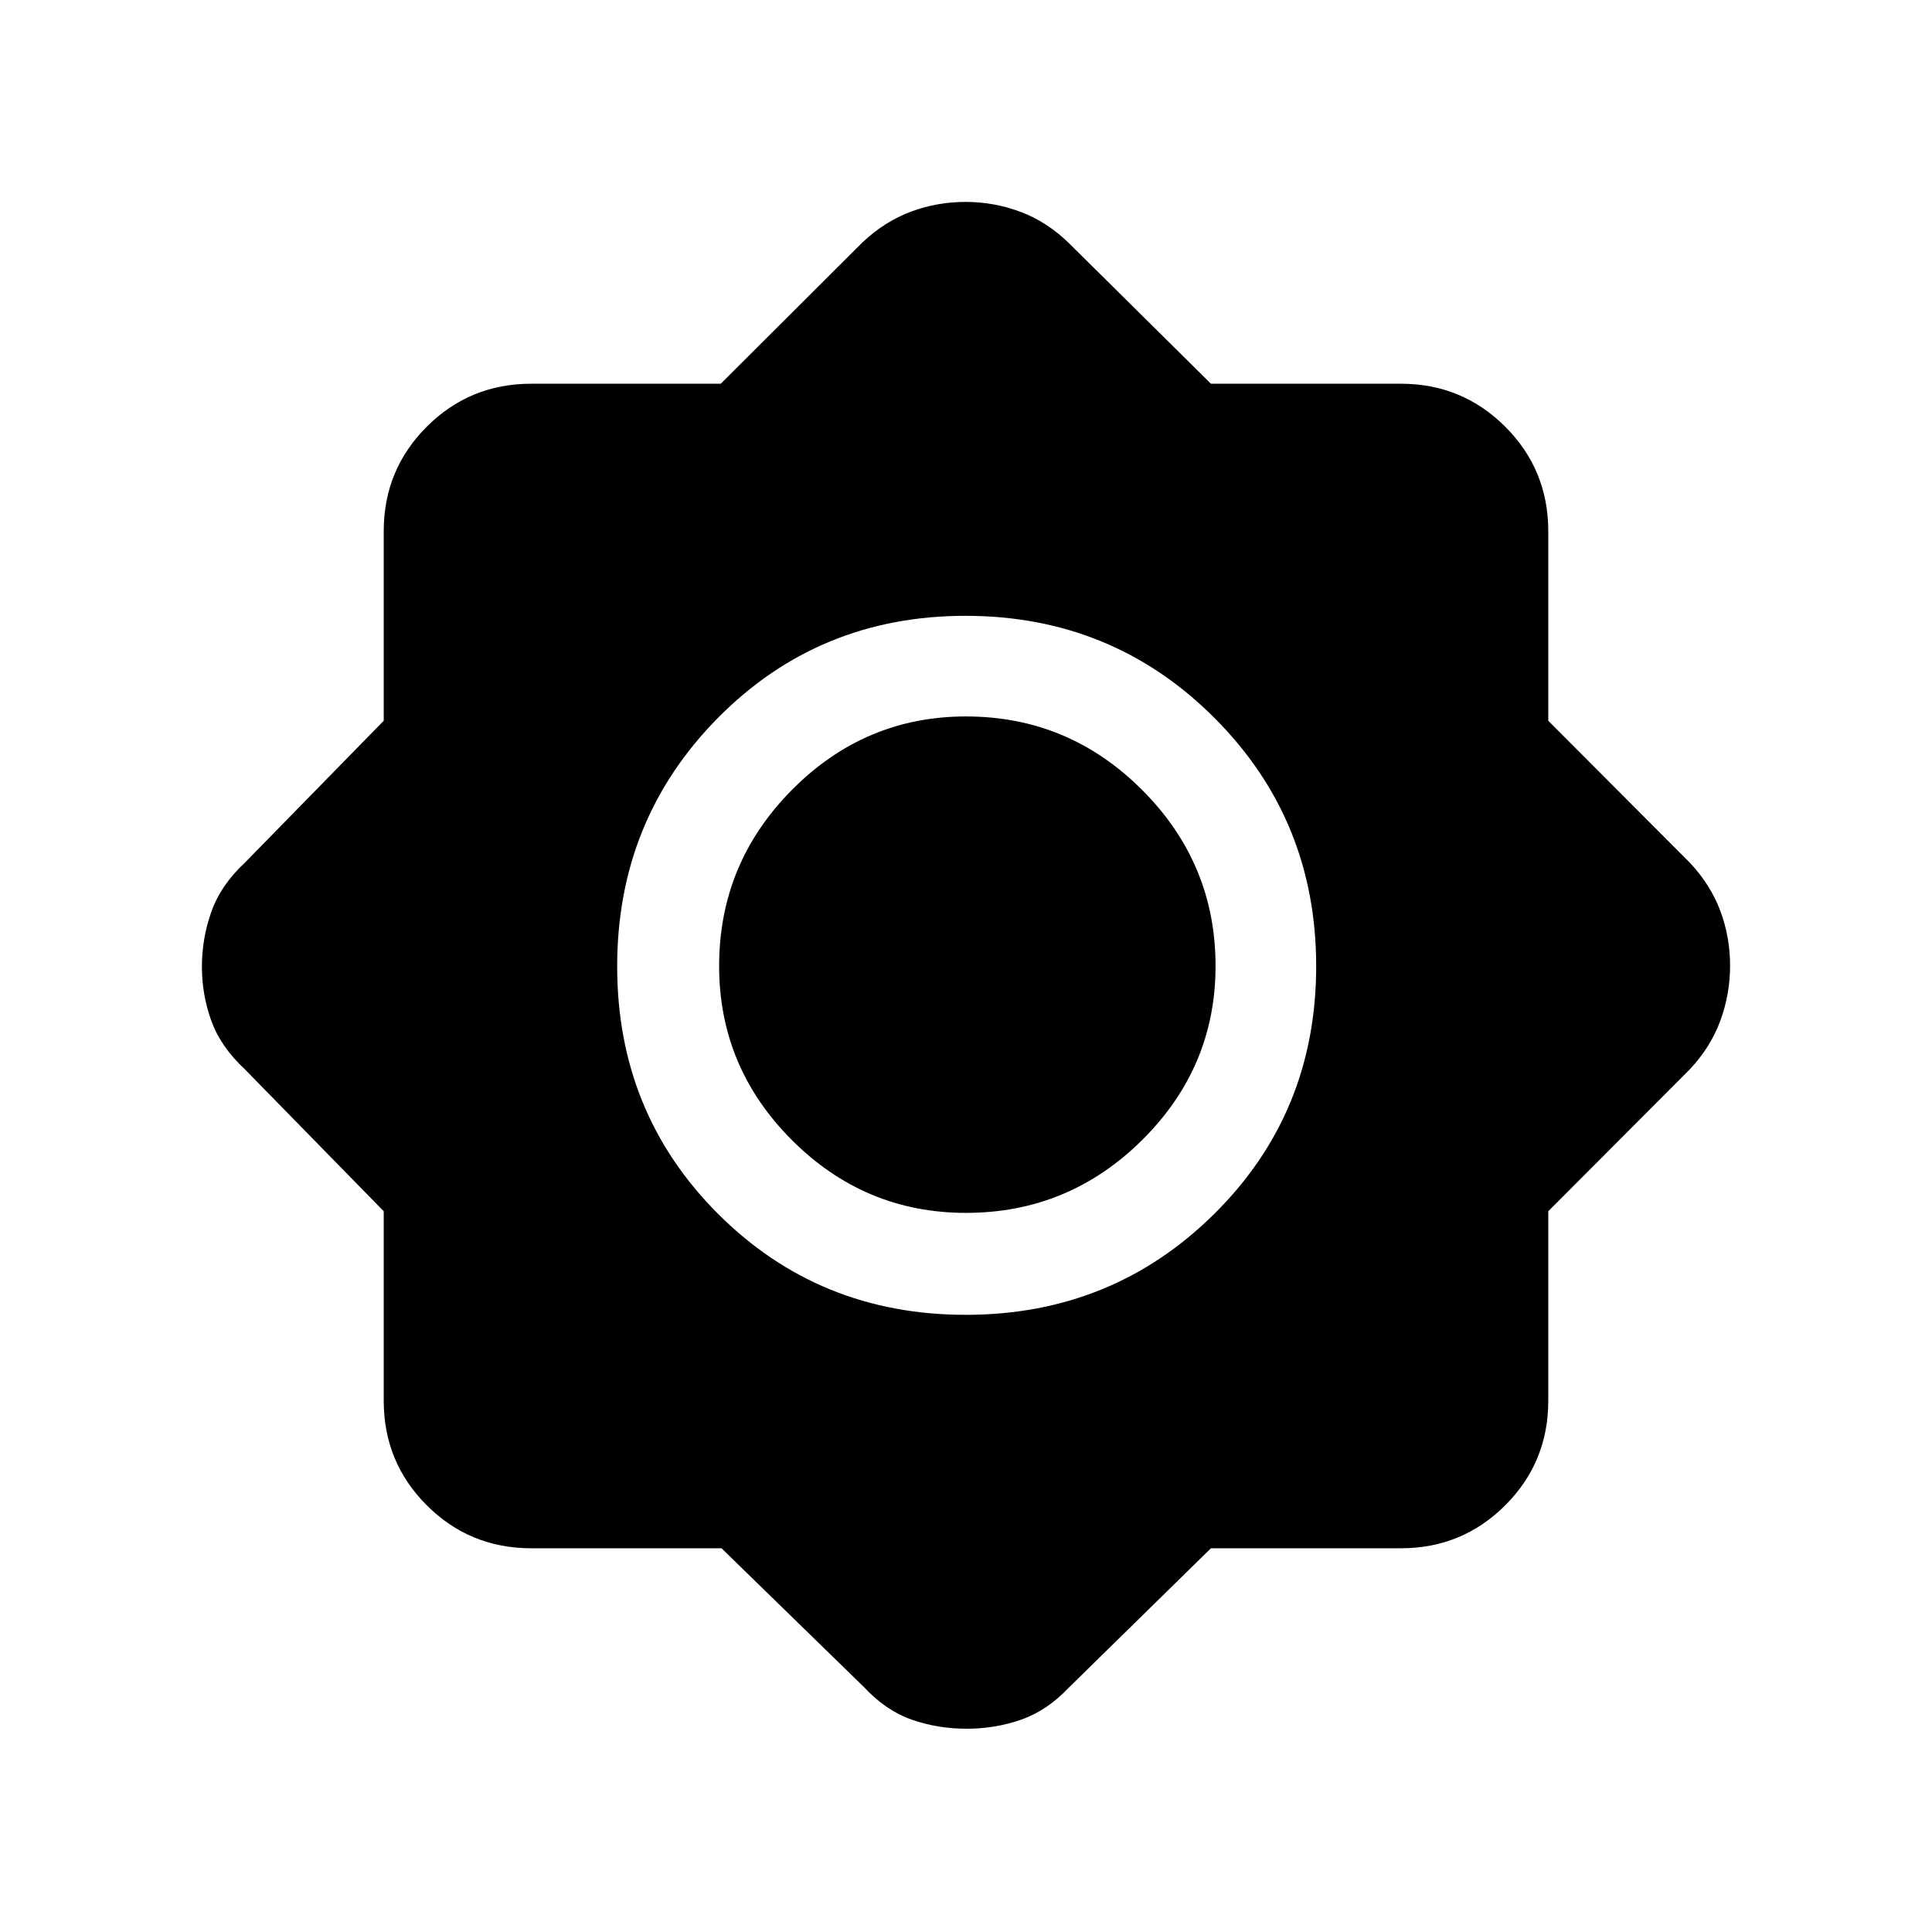 <svg xmlns="http://www.w3.org/2000/svg" height="40" viewBox="0 -960 960 960" width="40"><path d="M358.52-190.67H264q-30.58 0-51.96-21.37-21.37-21.38-21.37-51.96v-94.14l-69-70.53q-11.93-11.09-16.63-24.01-4.71-12.91-4.71-27.01 0-14.1 4.71-27.32 4.7-13.23 16.63-24.32l69-70.53V-696q0-30.58 21.37-51.96 21.38-21.37 51.96-21.37h94.14l70.53-70.34q11-10.33 23.98-15.16 12.98-4.84 27.16-4.84t27.37 4.97q13.18 4.96 24.15 15.7l70.37 69.67H696q30.58 0 51.96 21.37 21.37 21.38 21.37 51.96v94.14l70.34 70.53q10.33 11 15.16 23.99 4.84 12.99 4.84 27.16 0 14.18-4.84 27.35-4.83 13.16-15.16 24.16l-70.34 70.53V-264q0 30.58-21.37 51.96-21.38 21.37-51.96 21.37h-94.3l-70.37 69q-11.06 11.7-23.99 16.18-12.92 4.49-27.02 4.49-14.32 0-27.21-4.49-12.89-4.48-23.78-16.18l-70.81-69Zm121.36-116q72.87 0 123.49-50.17Q654-407 654-479.88q0-72.87-50.66-123.49Q552.68-654 479.8-654q-72.87 0-123 50.66-50.13 50.66-50.13 123.54 0 72.87 50.17 123 50.16 50.13 123.04 50.13Zm.12-50.66q-50.33 0-86.5-36.17T357.33-480q0-51 36.17-87.5T480-604q51 0 87.5 36.5T604-480q0 50.33-36.5 86.5T480-357.33Z"/></svg>